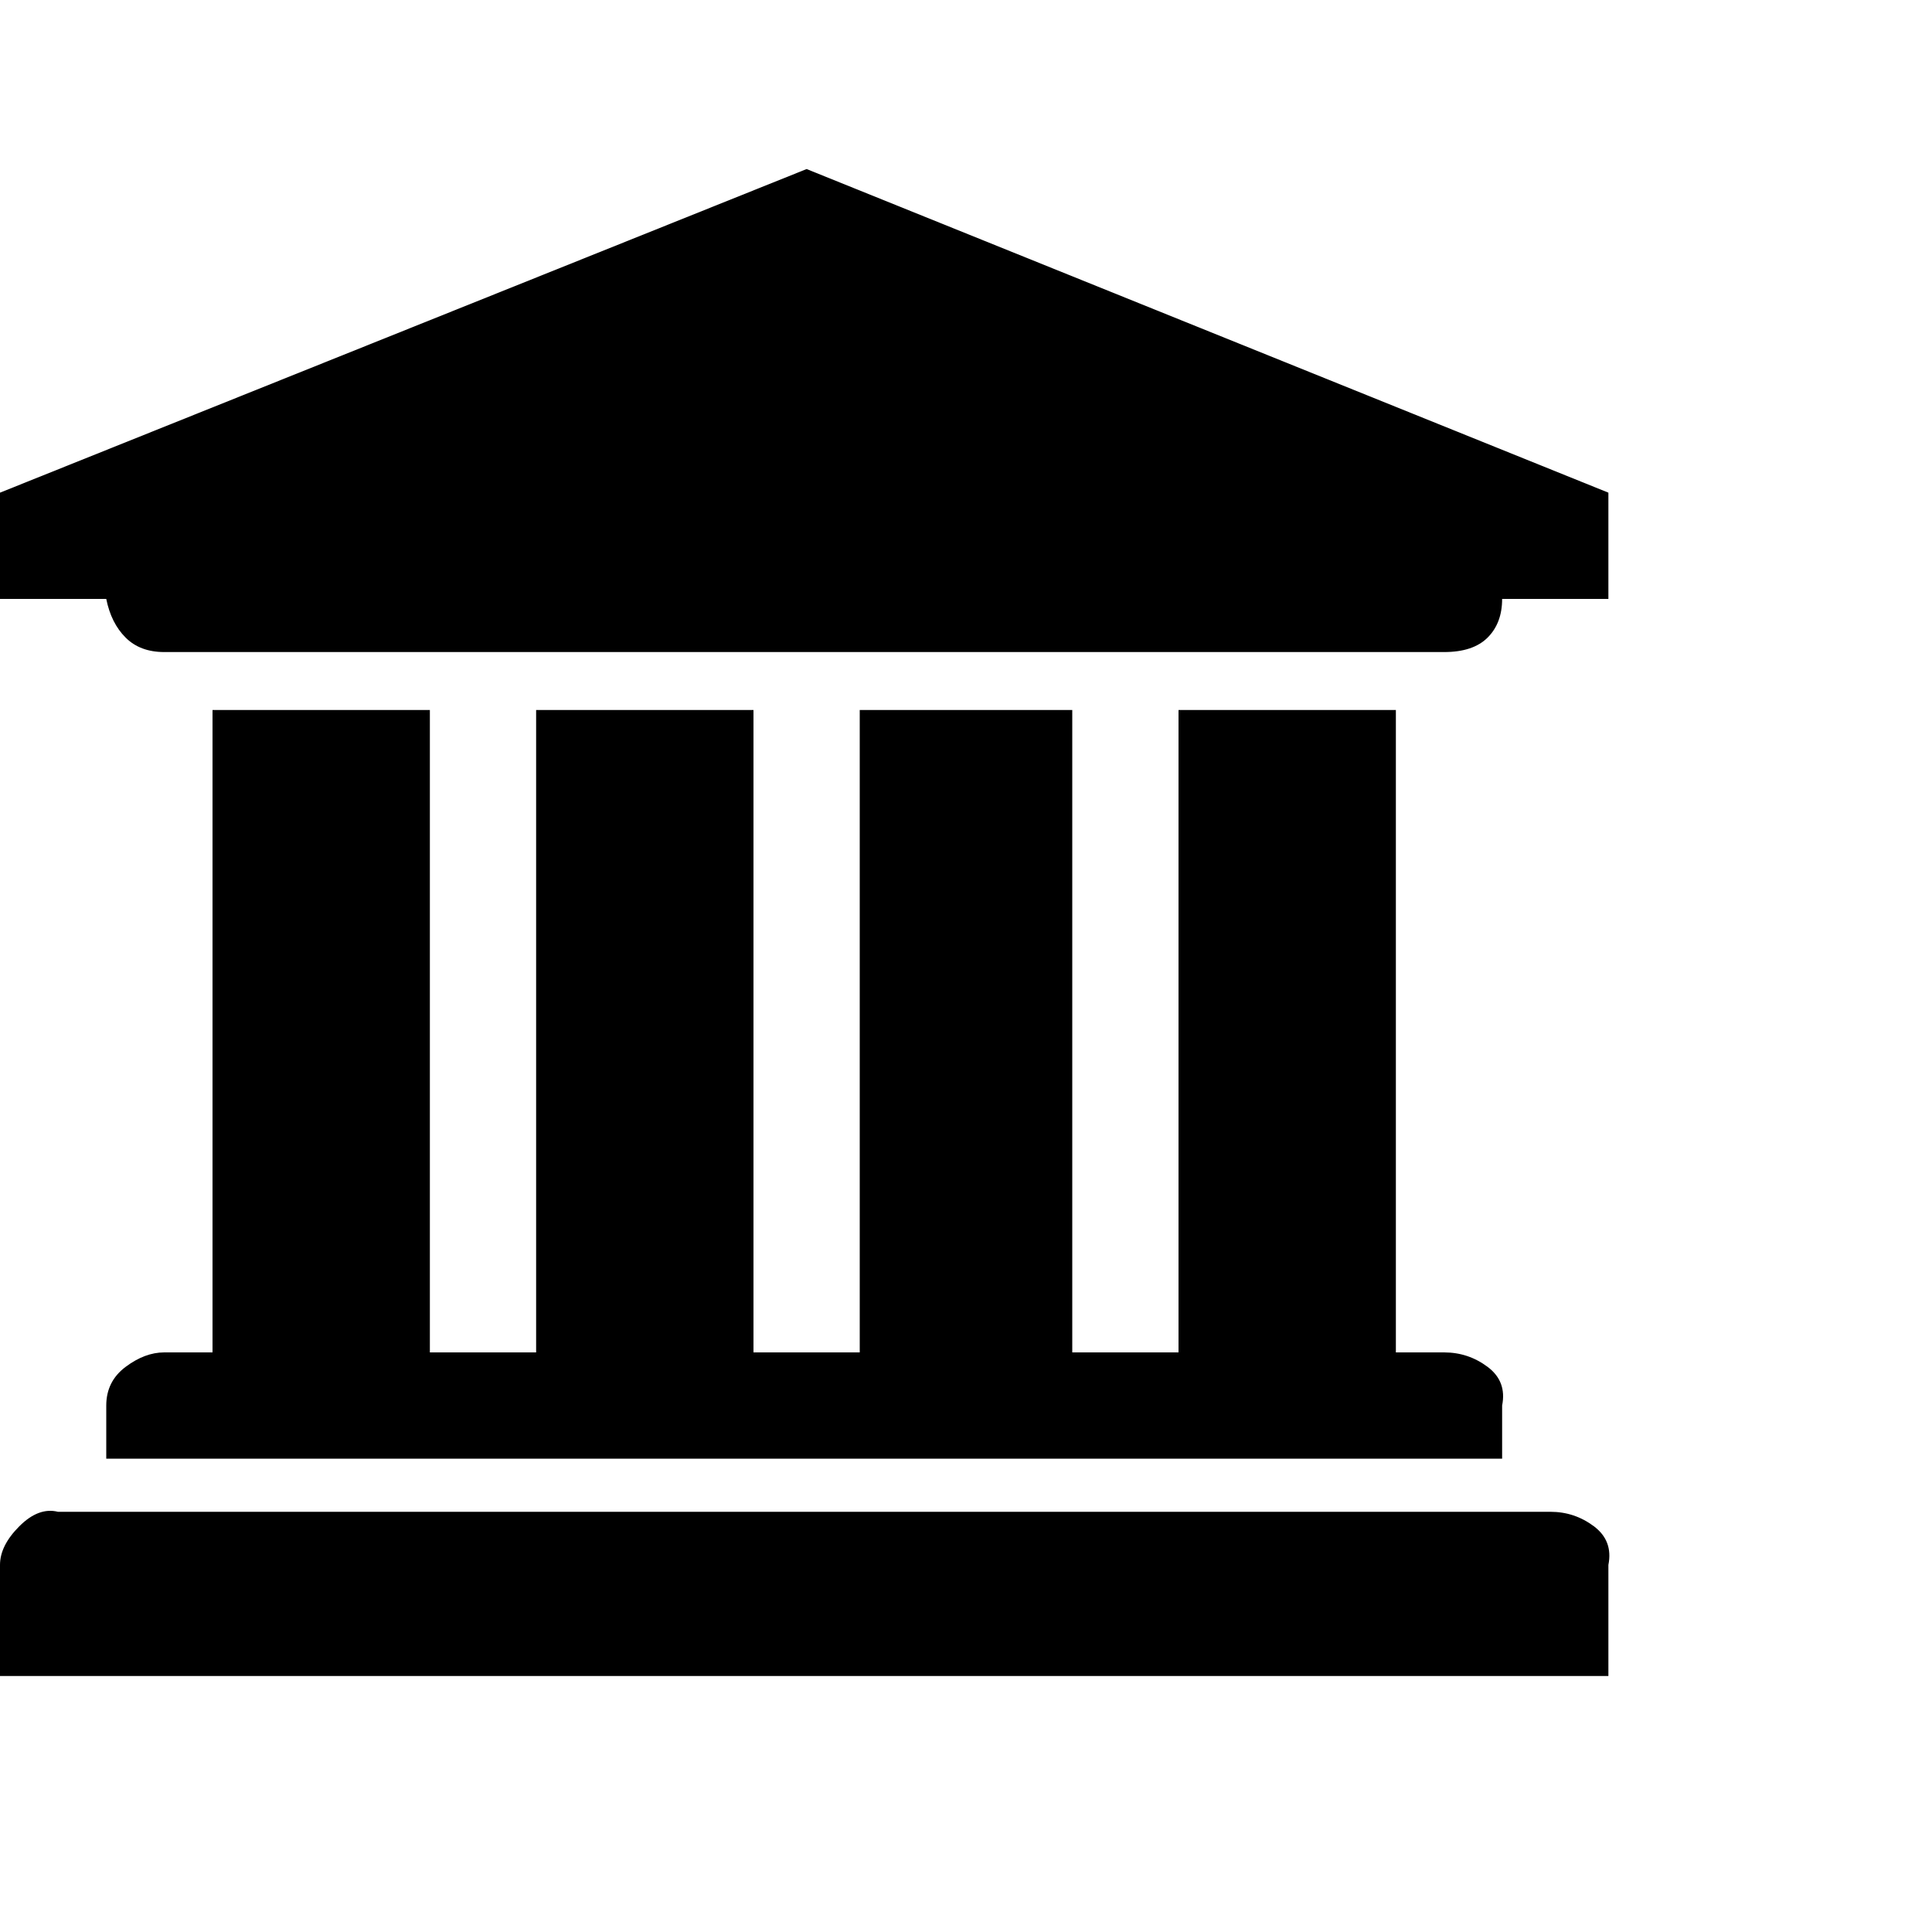 <?xml version="1.0"?><svg viewBox="0 0 40 40" xmlns="http://www.w3.org/2000/svg" height="40" width="40"><path d="m16.7 3.5l16.6 6.7v2.2h-2.2q0 0.5-0.3 0.8t-0.9 0.3h-26.5q-0.5 0-0.8-0.3t-0.4-0.8h-2.2v-2.2l16.7-6.7z m-12.3 11.2h4.5v13.3h2.2v-13.3h4.5v13.3h2.2v-13.3h4.4v13.3h2.2v-13.3h4.5v13.3h1q0.5 0 0.9 0.3t0.3 0.8v1.1h-28.9v-1.1q8.881784197001252e-16-0.5 0.4-0.8t0.8-0.3h1v-13.3z m27.7 16.6q0.5 0 0.9 0.3t0.3 0.8v2.3h-33.3v-2.3q0-0.4 0.4-0.8t0.8-0.3h30.9z"></path></svg>
